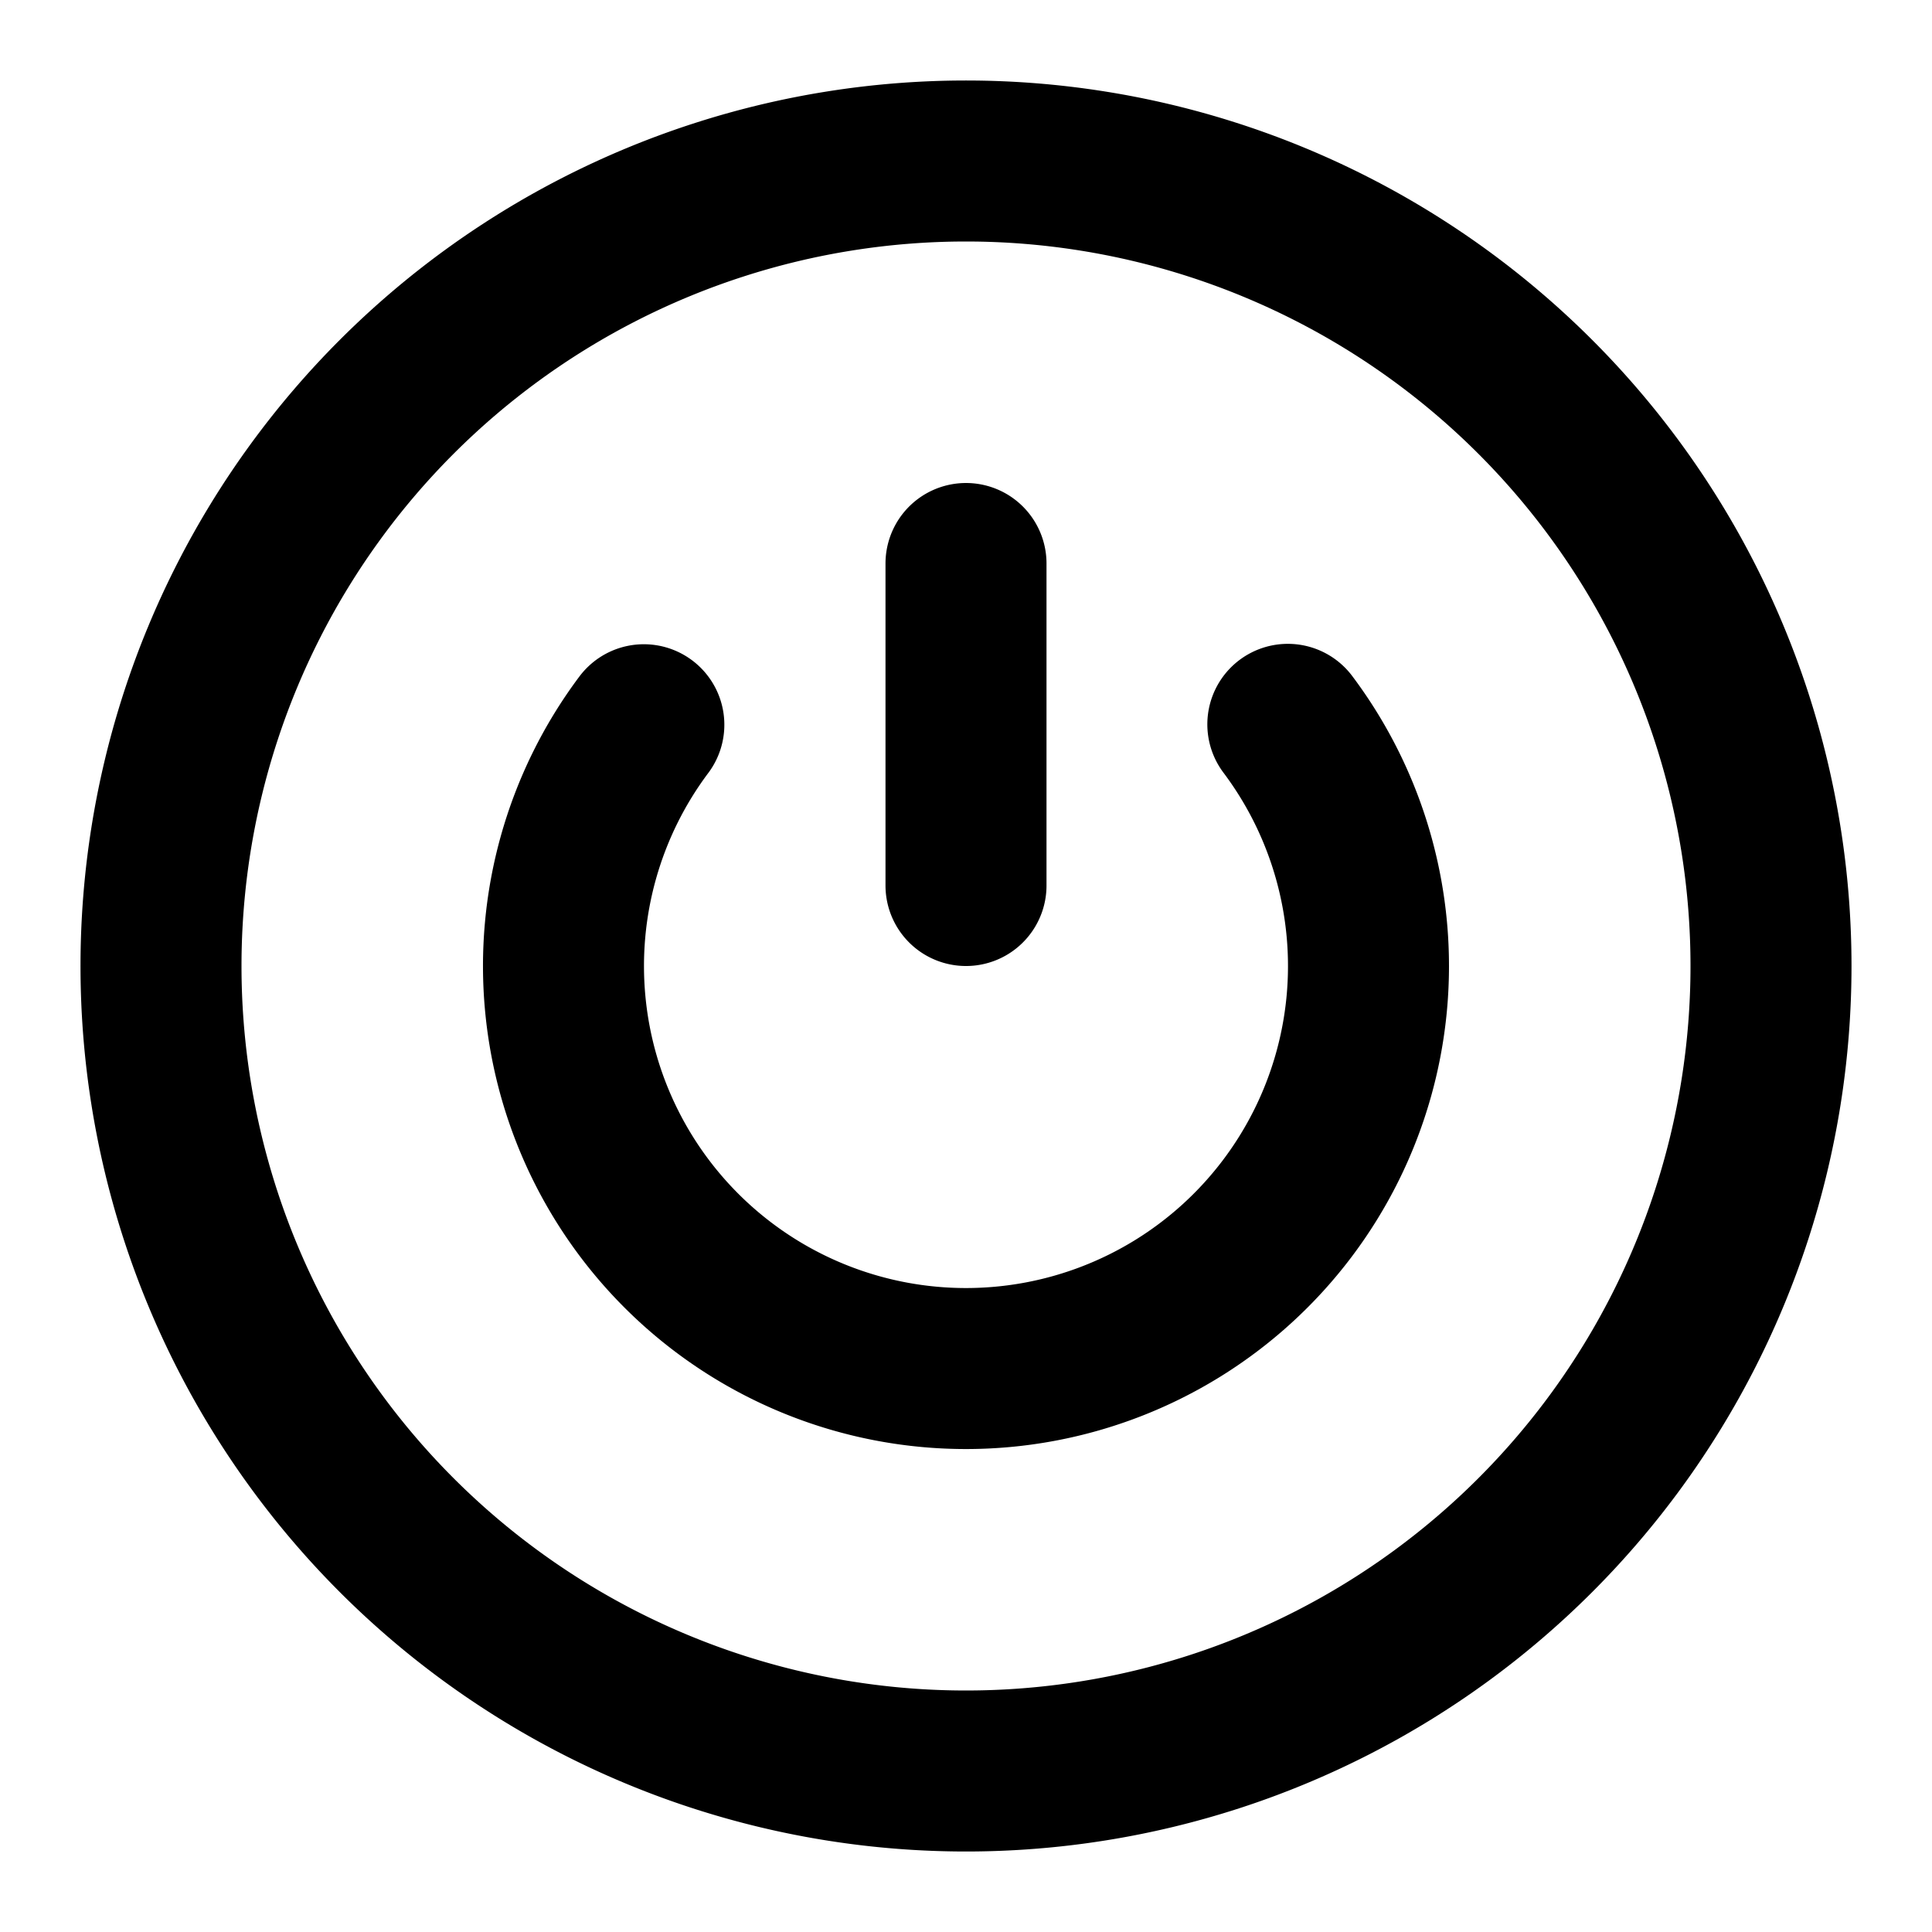 <svg
  xmlns="http://www.w3.org/2000/svg"
  width="24"
  height="24"
  viewBox="0 0 24 24"
  fill="none"
  stroke="currentColor"
  stroke-width="2"
  stroke-linecap="round"
  stroke-linejoin="round"
>
  <path d="M12 7v4M7.998 9.003a5 5 0 1 0 8-.005" />
  <path d="M2 12a10 10 0 1 0 20 0 10 10 0 1 0-20 0" />
</svg>
